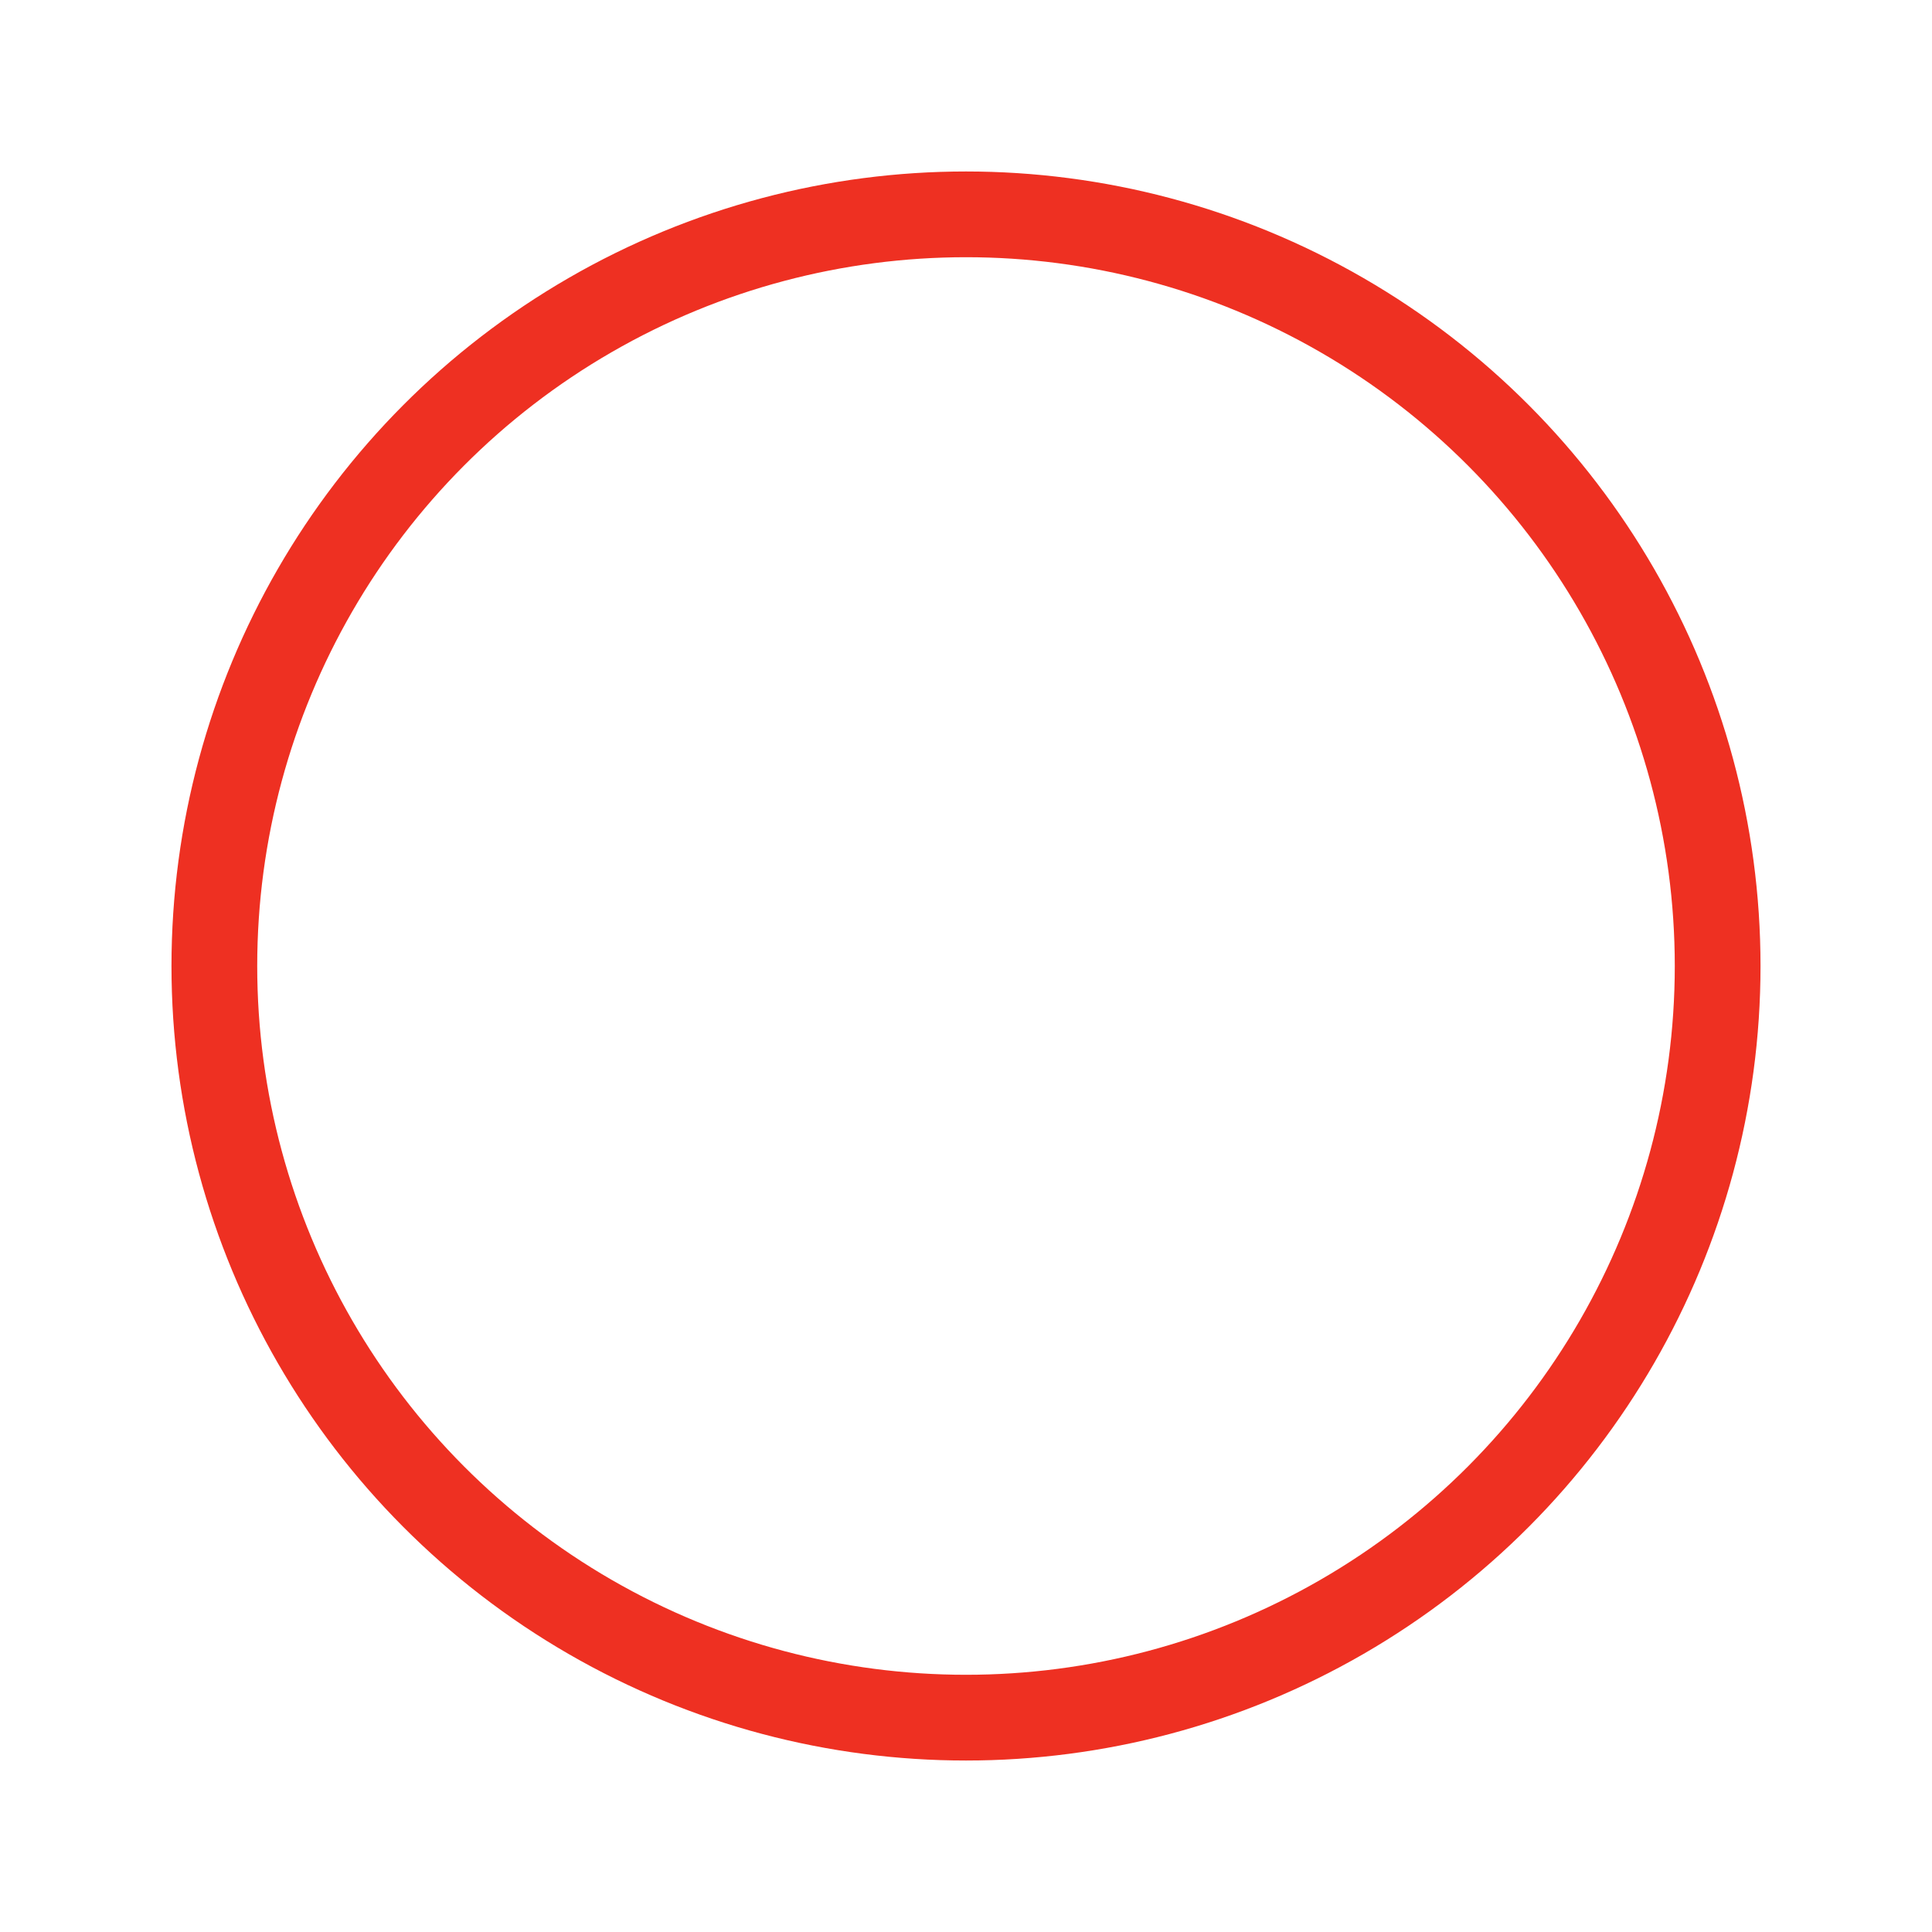 <svg xmlns="http://www.w3.org/2000/svg" xmlns:xlink="http://www.w3.org/1999/xlink" width="338" height="338" viewBox="0 0 338 338">
  <defs>
    <filter id="Ellipse_95" x="0" y="0" width="338" height="338" filterUnits="userSpaceOnUse">
      <feOffset input="SourceAlpha"/>
      <feGaussianBlur stdDeviation="10" result="blur"/>
      <feFlood flood-color="#ff564a" flood-opacity="0.302"/>
      <feComposite operator="in" in2="blur"/>
      <feComposite in="SourceGraphic"/>
    </filter>
  </defs>
  <g transform="matrix(1, 0, 0, 1, 0, 0)" filter="url(#Ellipse_95)" style="mix-blend-mode: multiply;isolation: isolate">
    <g id="Ellipse_95-2" data-name="Ellipse 95" transform="translate(30 30)" fill="none" stroke="#ee3022" stroke-width="15">
      <circle cx="139" cy="139" r="139" stroke="none"/>
      <circle cx="139" cy="139" r="131.5" fill="none"/>
    </g>
  </g>
</svg>
